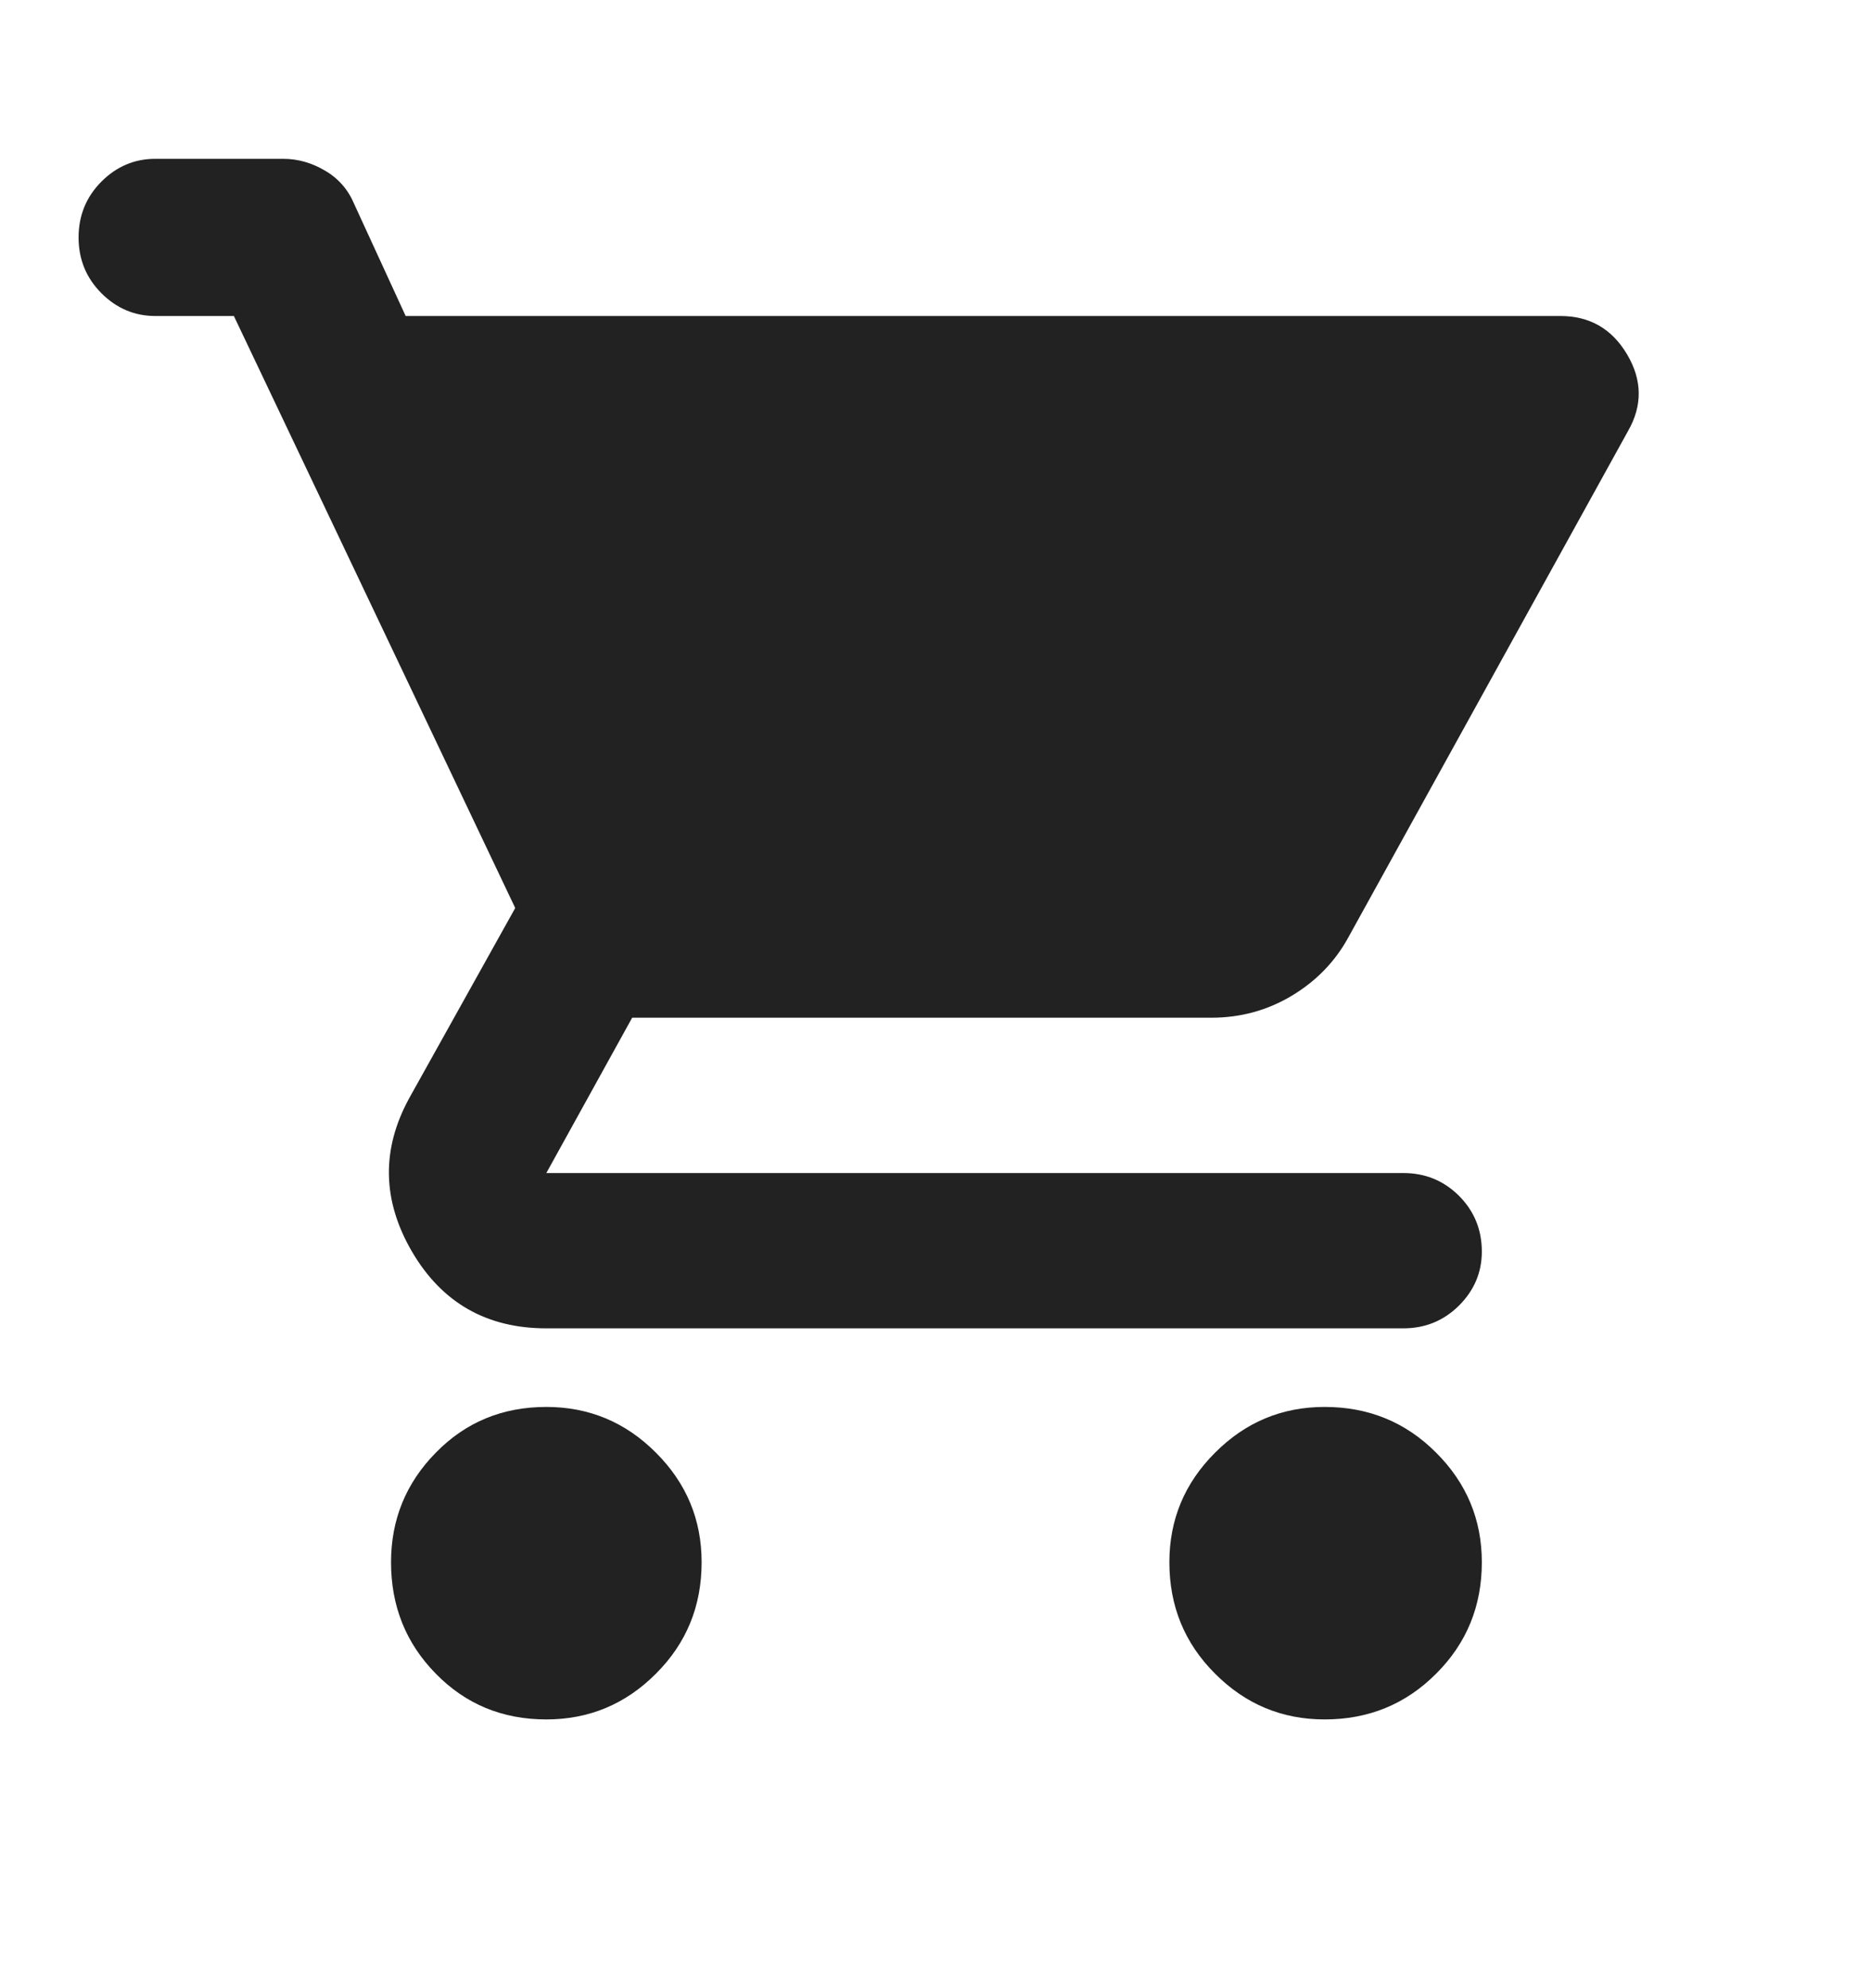 <?xml version="1.0" encoding="UTF-8" standalone="no"?><svg width='16' height='17' viewBox='0 0 16 17' fill='none' xmlns='http://www.w3.org/2000/svg'>
<path d='M4.672 12.03C4.297 12.03 3.982 12.16 3.727 12.421C3.471 12.681 3.344 12.994 3.344 13.358C3.344 13.733 3.471 14.051 3.727 14.311C3.982 14.572 4.297 14.702 4.672 14.702C5.036 14.702 5.349 14.572 5.609 14.311C5.87 14.051 6 13.733 6 13.358C6 12.994 5.87 12.681 5.609 12.421C5.349 12.16 5.036 12.03 4.672 12.03ZM0.672 2.03C0.672 2.218 0.737 2.376 0.867 2.507C0.997 2.637 1.151 2.702 1.328 2.702H2L4.406 7.764L3.5 9.389C3.26 9.827 3.268 10.264 3.523 10.702C3.779 11.139 4.161 11.358 4.672 11.358H12C12.188 11.358 12.346 11.293 12.477 11.163C12.607 11.033 12.672 10.879 12.672 10.702C12.672 10.514 12.607 10.356 12.477 10.225C12.346 10.095 12.188 10.03 12 10.03H4.672L5.406 8.702H10.359C10.609 8.702 10.838 8.639 11.047 8.514C11.255 8.389 11.417 8.223 11.531 8.014L13.922 3.686C14.047 3.468 14.044 3.249 13.914 3.03C13.784 2.811 13.594 2.702 13.344 2.702H3.469L3.031 1.749C2.979 1.624 2.896 1.527 2.781 1.46C2.667 1.392 2.547 1.358 2.422 1.358H1.328C1.151 1.358 0.997 1.423 0.867 1.553C0.737 1.684 0.672 1.843 0.672 2.03ZM11.328 12.03C10.963 12.03 10.651 12.16 10.391 12.421C10.13 12.681 10 12.994 10 13.358C10 13.733 10.13 14.051 10.391 14.311C10.651 14.572 10.963 14.702 11.328 14.702C11.703 14.702 12.021 14.572 12.281 14.311C12.542 14.051 12.672 13.733 12.672 13.358C12.672 12.994 12.542 12.681 12.281 12.421C12.021 12.16 11.703 12.03 11.328 12.03Z' fill='#222222'/>
</svg>
